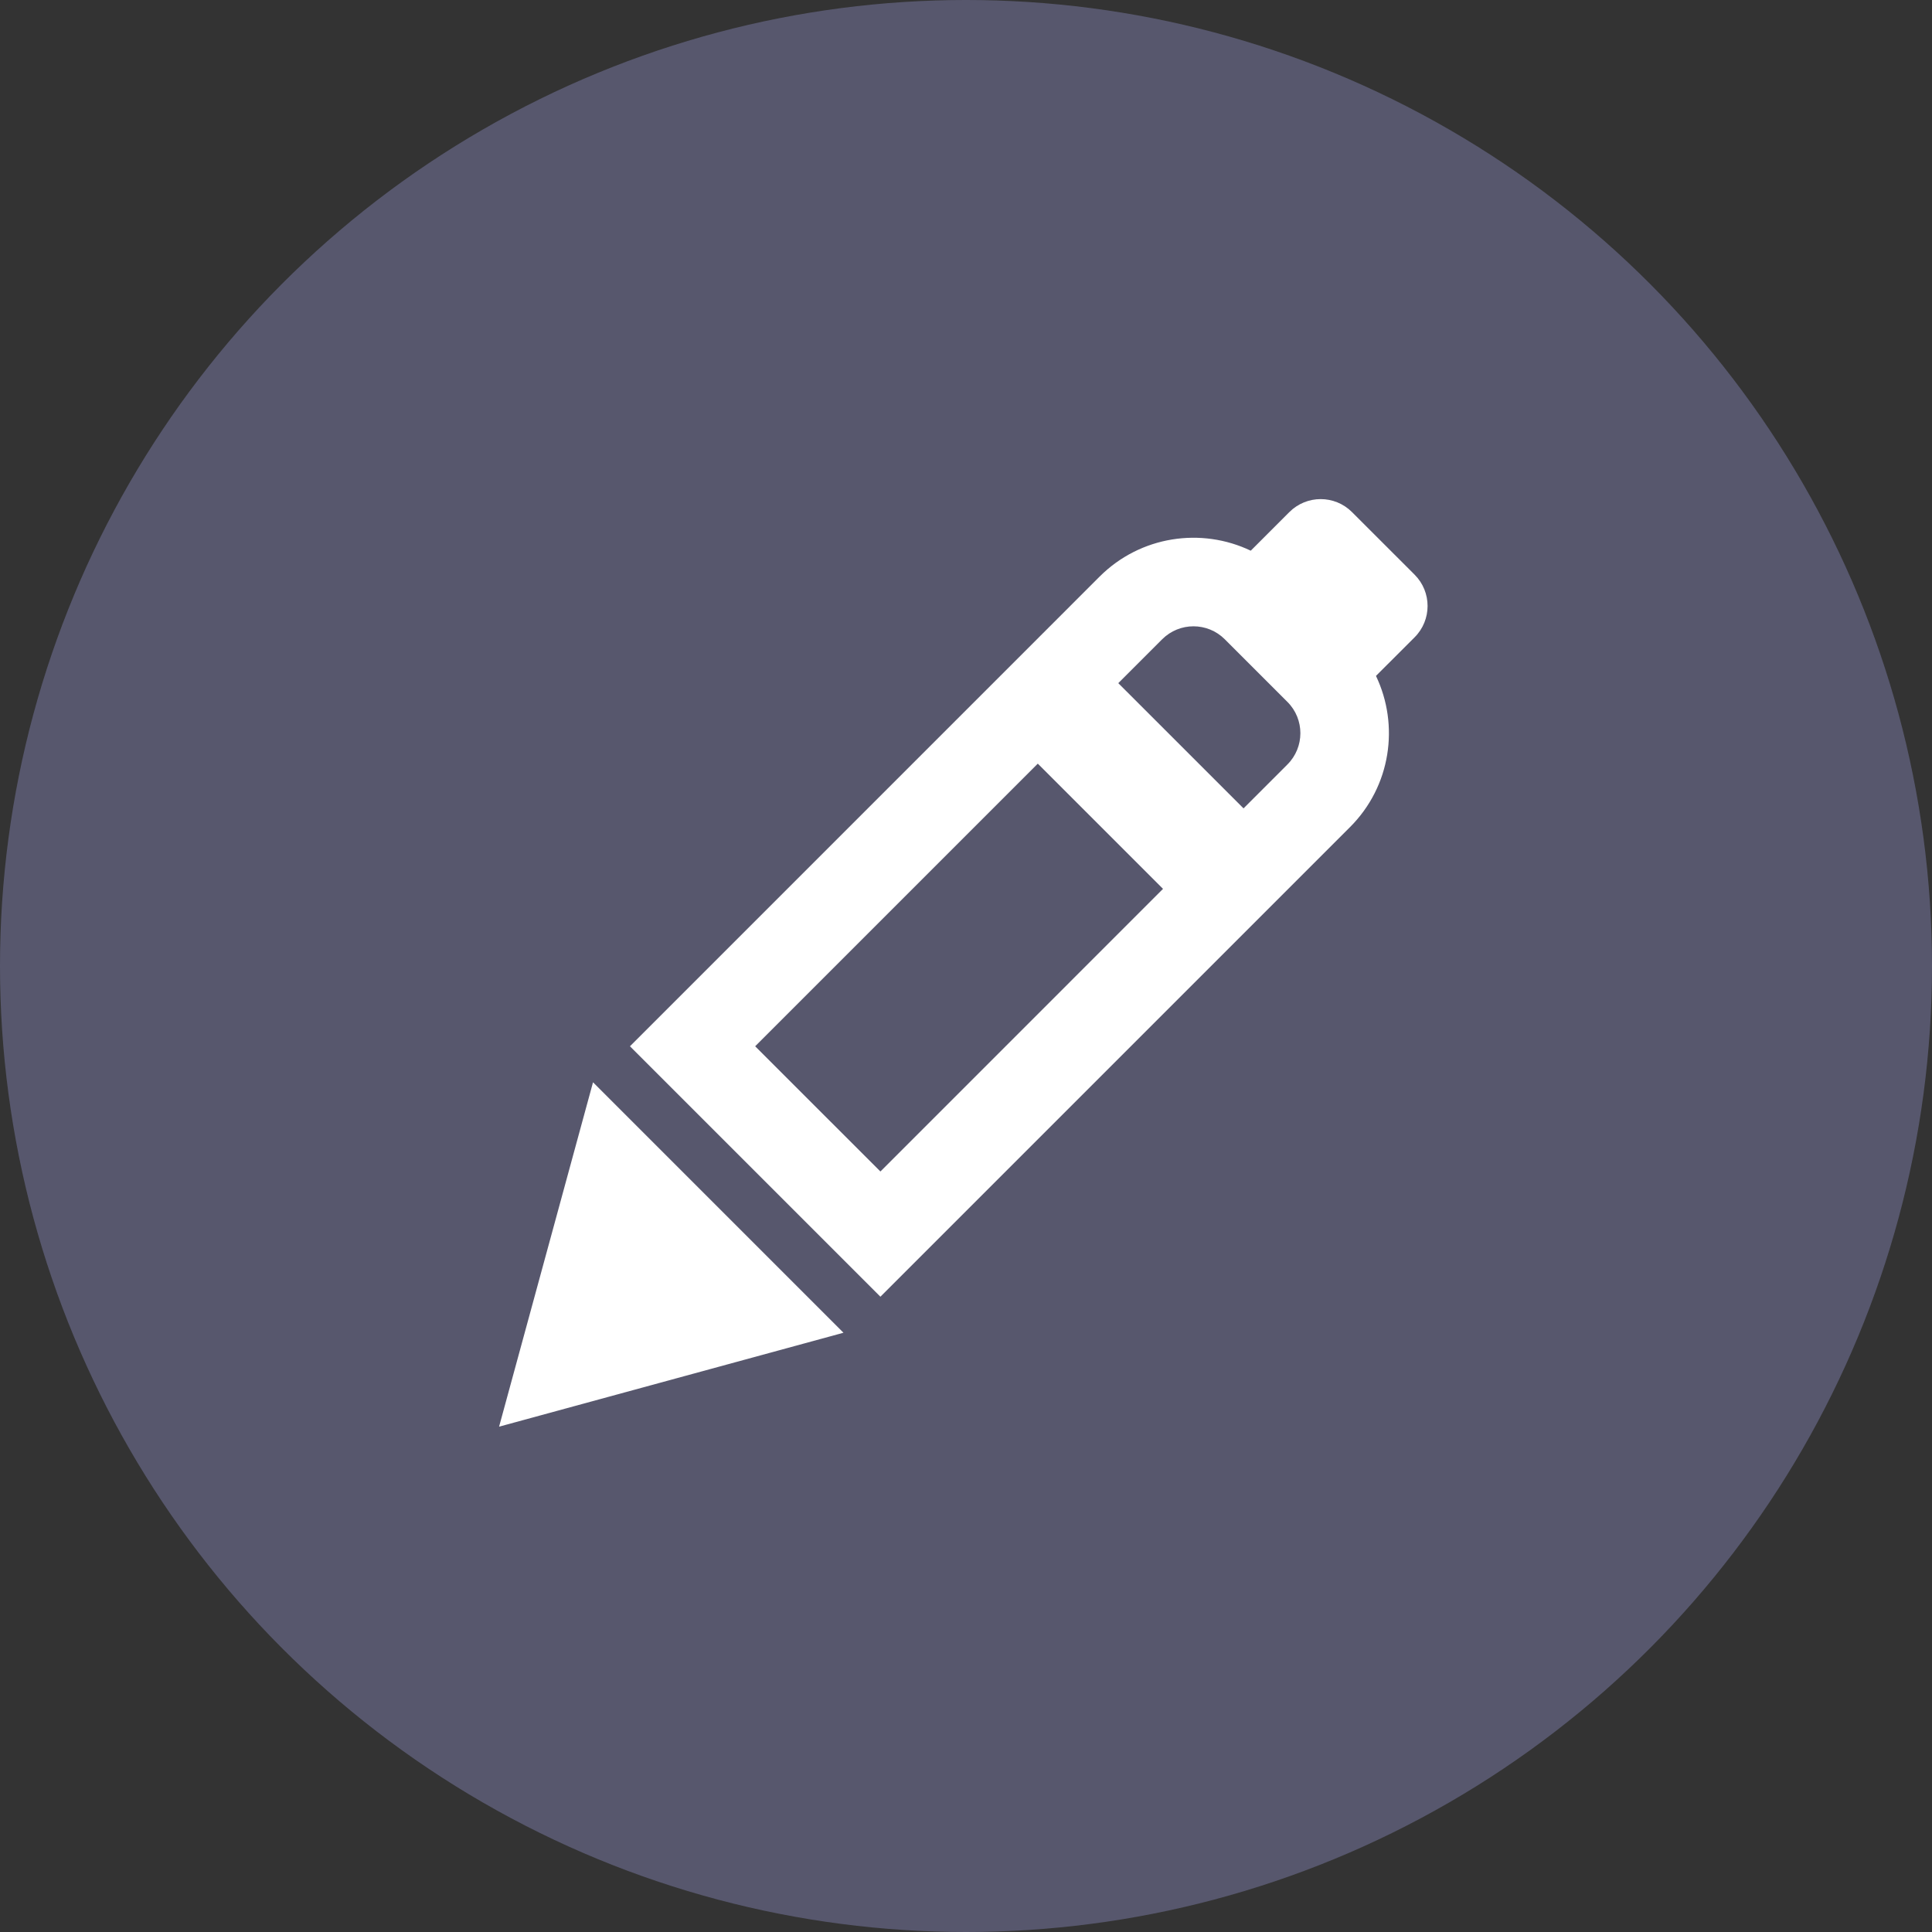 <svg width="80" height="80" viewBox="0 0 80 80" fill="none" xmlns="http://www.w3.org/2000/svg">
<rect x="0" y="0" width="80" height="80" fill="#333333" stroke="none"/>
<circle cx="40" cy="40" r="40" fill="#57576D"/>
<path fill-rule="evenodd" clip-rule="evenodd" d="M55.983 21.204C55.267 20.488 54.106 20.488 53.39 21.204L51.791 22.803C49.746 21.826 47.224 22.185 45.53 23.878L26.085 43.324L36.456 53.694L55.901 34.249C57.595 32.556 57.953 30.033 56.976 27.988L58.576 26.389C59.292 25.673 59.292 24.512 58.576 23.796L55.983 21.204ZM48.158 36.806L36.456 48.509L31.27 43.324L42.973 31.621L48.158 36.806ZM51.492 33.473L53.309 31.656C54.025 30.94 54.025 29.779 53.309 29.064L50.716 26.471C50 25.755 48.839 25.755 48.123 26.471L46.306 28.288L51.492 33.473Z" fill="white"/>
<path d="M20.666 59.075L24.556 44.815L34.926 55.186L20.666 59.075Z" fill="white"/>
</svg>
